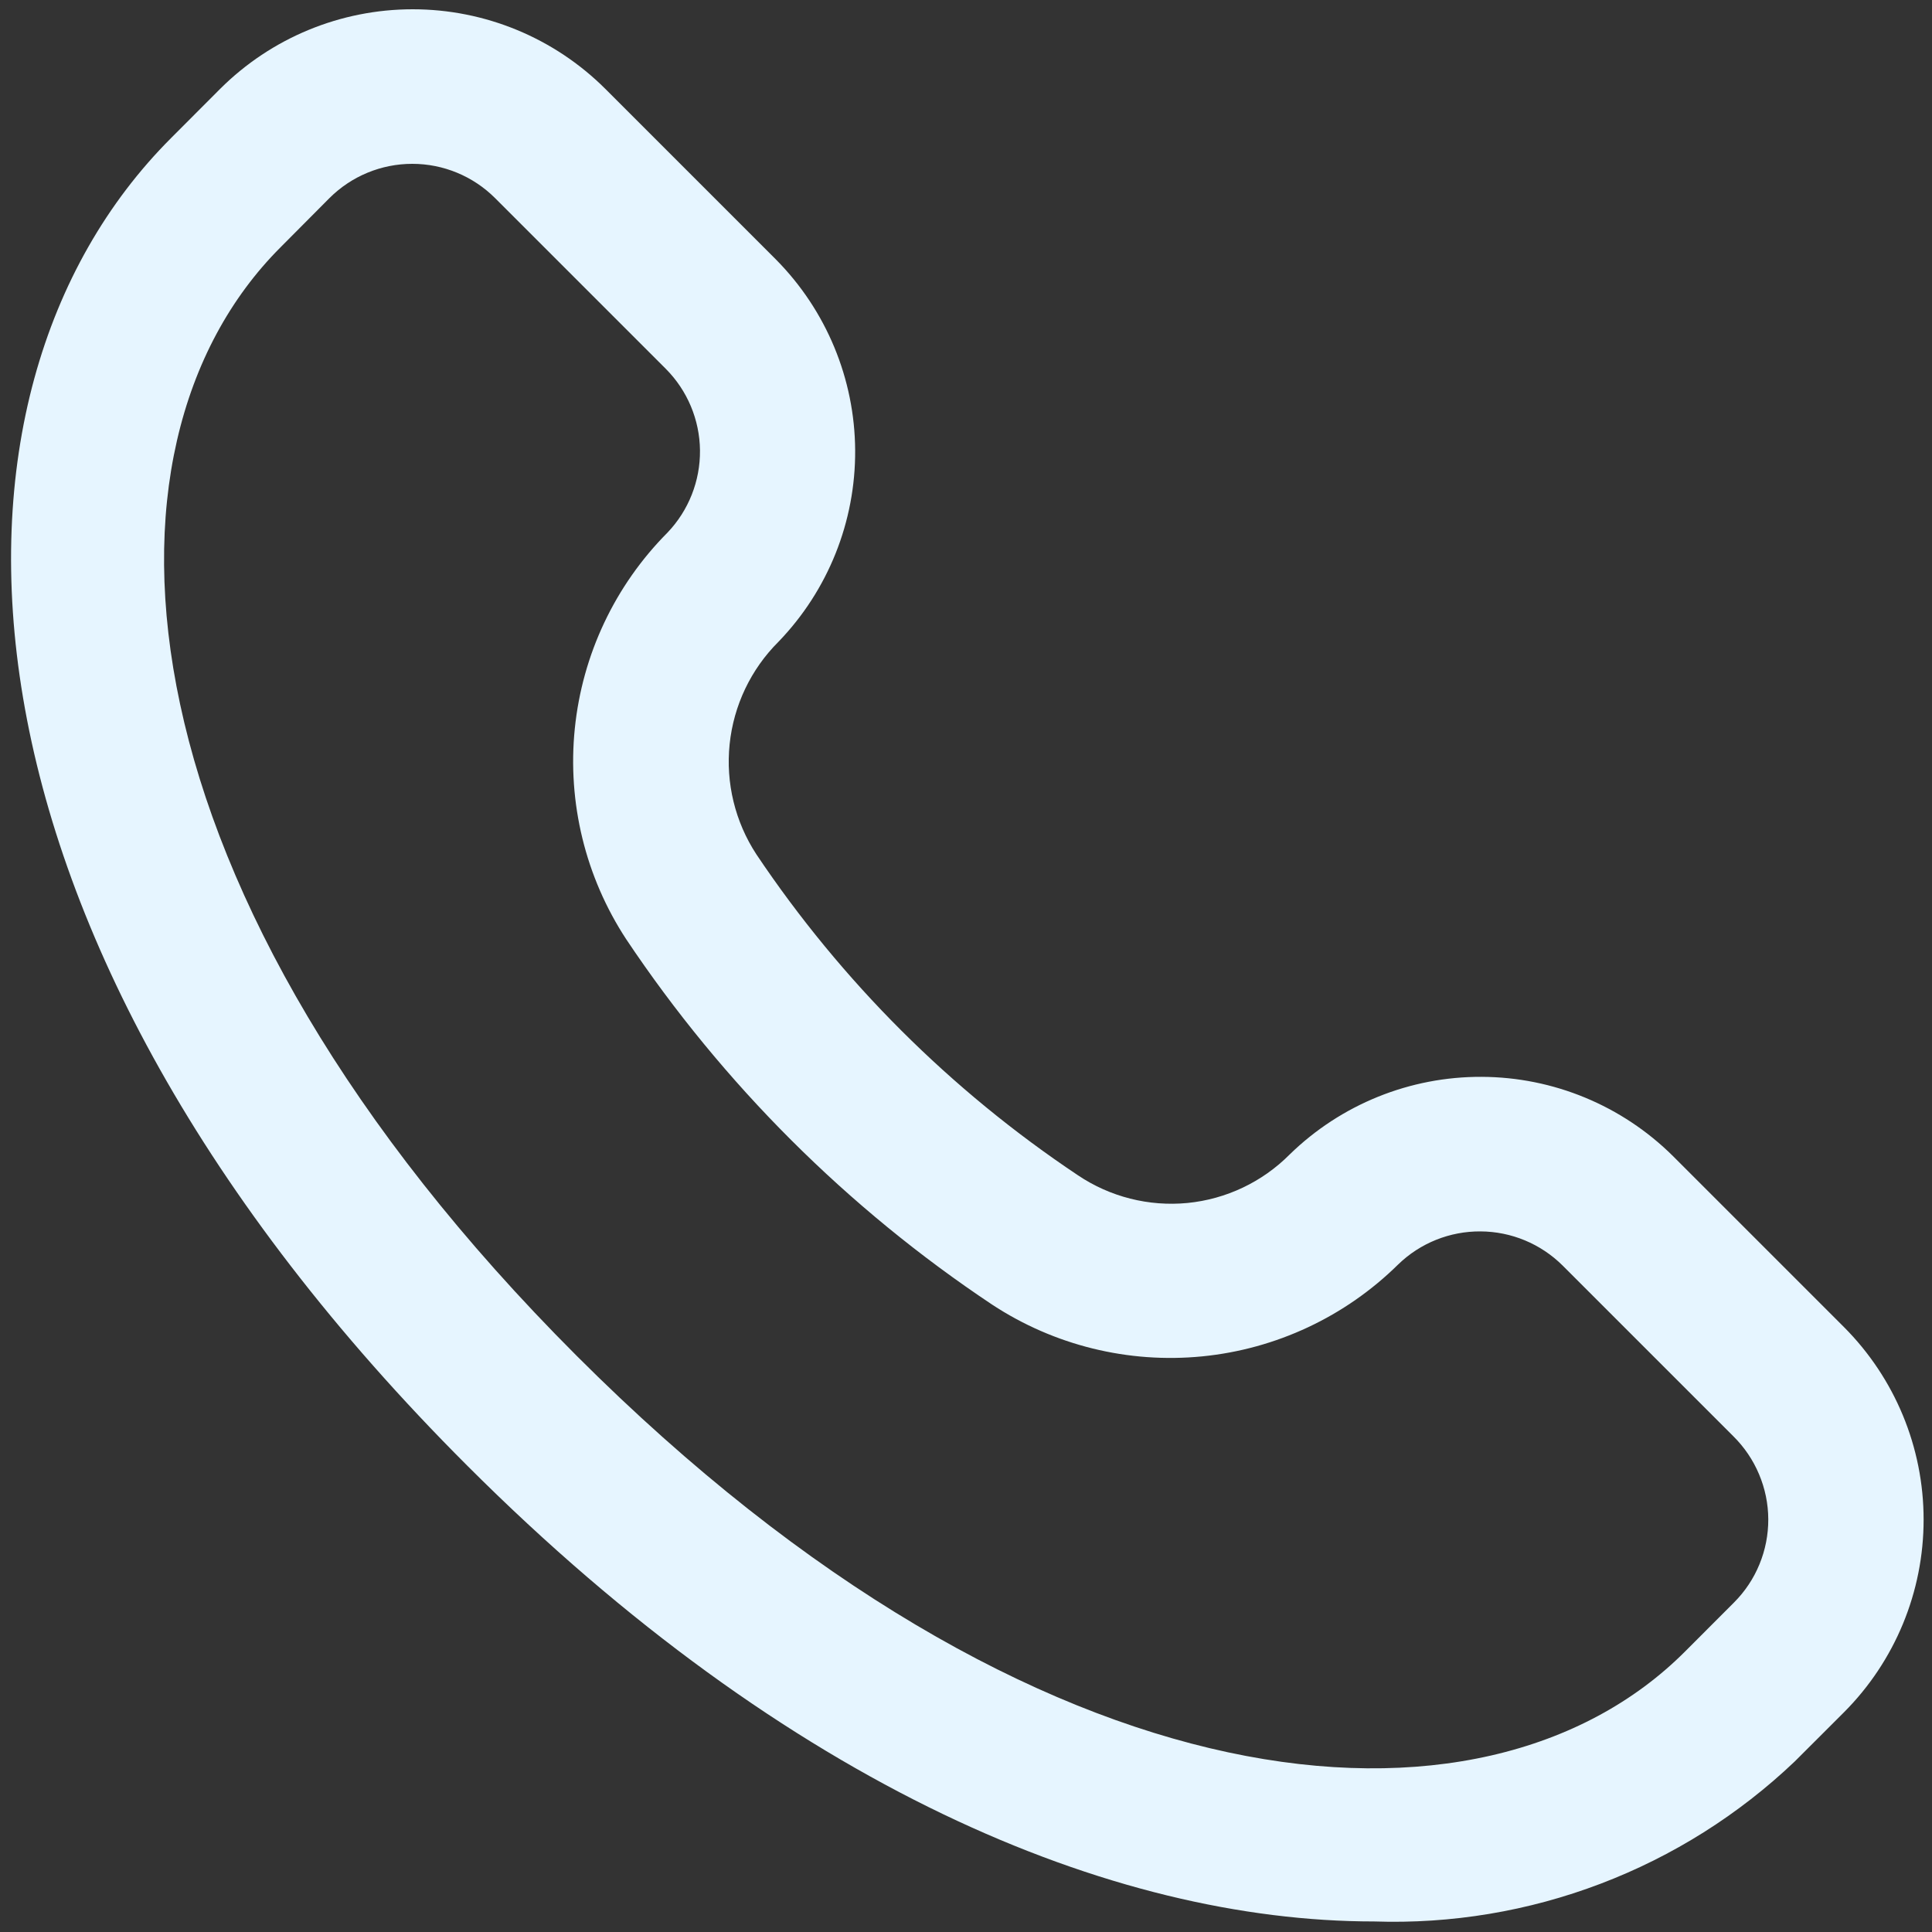 <svg width="35" height="35" viewBox="0 0 35 35" fill="none" xmlns="http://www.w3.org/2000/svg">
<rect x="0" y="0" width="35" height="35" fill="#333333" stroke="none"/>
<path d="M33.402 24.038L30.308 20.944C29.386 20.029 28.141 19.513 26.842 19.508C25.543 19.502 24.294 20.007 23.364 20.914C22.868 21.413 22.213 21.724 21.513 21.793C20.812 21.861 20.11 21.683 19.526 21.29C17.223 19.753 15.245 17.778 13.703 15.478C13.317 14.888 13.145 14.183 13.218 13.481C13.291 12.779 13.603 12.124 14.103 11.626C15.001 10.695 15.5 9.45 15.492 8.156C15.484 6.862 14.969 5.623 14.059 4.703L10.965 1.609C10.039 0.686 8.785 0.168 7.477 0.168C6.169 0.168 4.915 0.686 3.989 1.609L3.099 2.501C-1.542 7.142 -1.195 16.898 8.461 26.548C14.283 32.371 20.142 34.809 24.894 34.809C26.293 34.856 27.687 34.624 28.995 34.126C30.303 33.629 31.499 32.876 32.513 31.911L33.405 31.02C34.33 30.093 34.849 28.837 34.848 27.528C34.848 26.219 34.327 24.964 33.402 24.038ZM31.413 29.031L30.522 29.923C26.866 33.579 18.795 32.911 10.446 24.561C2.097 16.21 1.428 8.134 5.084 4.478L5.969 3.588C6.367 3.191 6.906 2.968 7.469 2.968C8.031 2.968 8.57 3.191 8.968 3.588L12.062 6.682C12.453 7.075 12.675 7.605 12.681 8.159C12.686 8.714 12.475 9.248 12.092 9.649C11.141 10.605 10.549 11.859 10.413 13.2C10.277 14.541 10.606 15.889 11.345 17.016C13.097 19.637 15.349 21.886 17.973 23.634C19.097 24.373 20.44 24.704 21.779 24.572C23.118 24.44 24.371 23.852 25.329 22.907C25.729 22.519 26.265 22.304 26.822 22.308C27.379 22.311 27.912 22.533 28.307 22.925L31.401 26.019C31.6 26.216 31.759 26.45 31.867 26.708C31.976 26.966 32.033 27.243 32.034 27.523C32.035 27.802 31.981 28.08 31.874 28.339C31.768 28.598 31.611 28.833 31.413 29.031Z" fill="#E6F5FF"/>
</svg>
